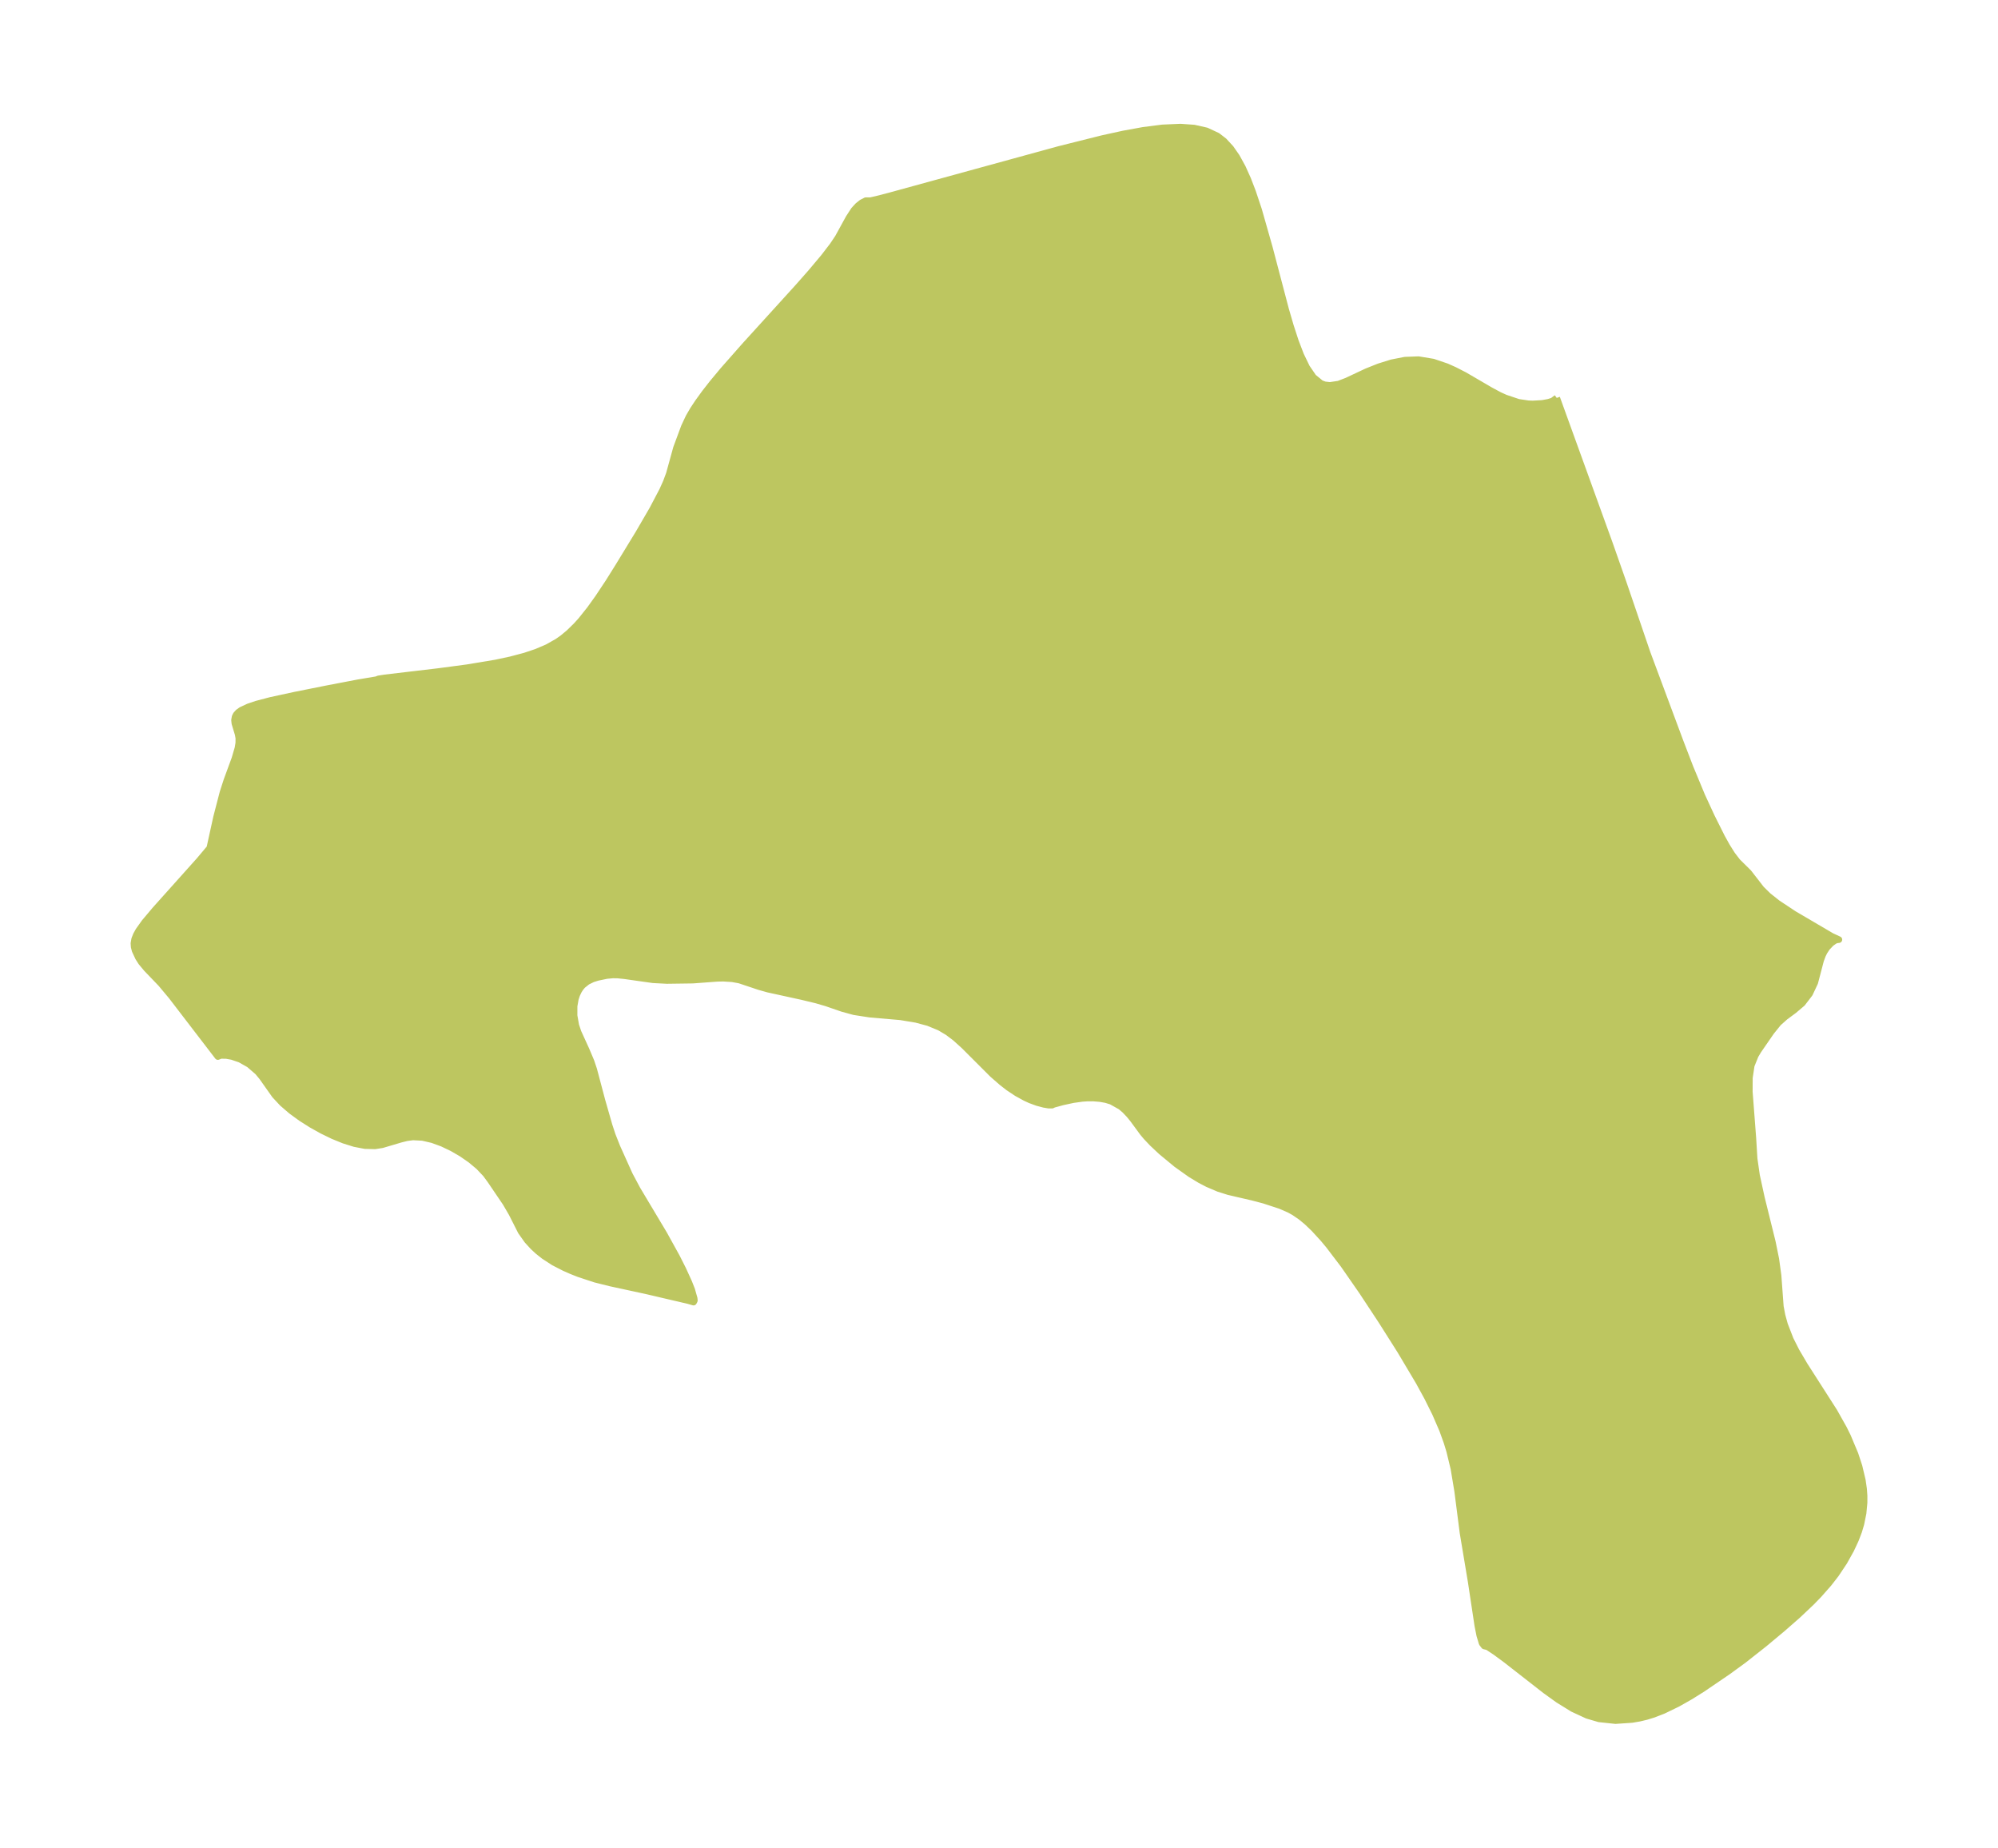 <?xml version="1.0" encoding="UTF-8"?>
<!DOCTYPE svg  PUBLIC '-//W3C//DTD SVG 1.1//EN'  'http://www.w3.org/Graphics/SVG/1.1/DTD/svg11.dtd'>
<svg width="303.37pt" height="280.51pt" version="1.1" viewBox="0 0 303.37 280.51" xmlns="http://www.w3.org/2000/svg" xmlns:xlink="http://www.w3.org/1999/xlink">
 <defs>
  <style type="text/css">*{stroke-linejoin: round; stroke-linecap: butt}</style>
 </defs>
 <g id="figure_1">
  <g id="patch_1">
   <path d="m0 280.51h303.37v-280.51h-303.37v280.51z" fill="none"/>
  </g>
  <g id="axes_1">
   <g id="PatchCollection_1">
    <defs>
     <path id="me5c826534f" d="m236.37-220.1 7.984 22.06 2.105 5.992 3.654 10.711 5.015 13.463 1.491 3.883 1.792 4.313 1.459 3.16 1.551 3.103 0.78 1.405 0.79 1.254 0.806 1.05 1.697 1.68 1.932 2.491 1.051 1.031 1.427 1.131 2.476 1.639 5.722 3.359 1.112 0.514-0.374 0.045-0.283 0.127-0.512 0.356-0.639 0.67-0.42 0.636-0.262 0.53-0.293 0.799-0.883 3.367-0.787 1.676-1.115 1.454-1.268 1.077-1.33 0.983-1.03 0.915-1.087 1.346-1.95 2.826-0.46 0.769-0.616 1.527-0.282 1.874-0.009 2.127 0.539 7.051 0.188 3.098 0.367 2.549 0.739 3.397 1.657 6.698 0.53 2.603 0.343 2.505 0.347 4.699 0.259 1.365 0.382 1.382 0.867 2.24 0.916 1.814 1.252 2.124 4.488 7.01 1.458 2.595 0.58 1.171 1.142 2.722 0.604 1.841 0.503 2.126 0.188 1.298 0.075 1.036-0.001 1.054-0.149 1.585-0.336 1.652-0.335 1.124-0.486 1.271-0.698 1.495-1.034 1.854-1.261 1.89-1.089 1.401-1.512 1.714-1.087 1.118-2.072 1.96-2.3 2.017-2.811 2.345-3.099 2.442-2.392 1.745-3.885 2.648-1.883 1.175-1.898 1.075-2.172 1.051-1.488 0.577-1.063 0.327-1.06 0.253-1.133 0.194-2.506 0.17-2.484-0.265-1.8-0.526-2.207-1.023-2.212-1.369-1.952-1.408-5.971-4.656-1.601-1.181-1.177-0.776-0.524-0.128-0.319-0.415-0.361-1.2-0.292-1.464-1.011-6.691-1.236-7.4-0.816-6.341-0.568-3.415-0.646-2.673-0.415-1.355-0.675-1.868-1.082-2.501-1.213-2.435-1.305-2.385-2.775-4.665-2.888-4.562-2.938-4.457-2.81-4.047-2.225-2.925-0.852-1.022-1.41-1.54-1.088-1.039-0.879-0.725-1.024-0.705-0.74-0.416-1.362-0.596-2.48-0.815-1.736-0.46-3.628-0.837-1.563-0.493-1.66-0.707-1.148-0.599-1.439-0.871-2.115-1.501-2.319-1.914-1.372-1.289-0.895-0.947-0.533-0.631-1.502-2.045-0.556-0.684-0.687-0.722-0.629-0.537-1.424-0.796-0.819-0.251-0.88-0.159-1.054-0.087-0.864 0.001-0.79 0.052-1.402 0.197-1.592 0.344-1.358 0.371-0.235 0.117-0.529-0.002-0.729-0.123-1.009-0.27-1.047-0.385-0.763-0.351-1.277-0.702-1.274-0.847-0.999-0.777-1.412-1.234-4.345-4.343-1.318-1.188-1.151-0.868-1.223-0.726-1.733-0.711-1.828-0.49-2.365-0.394-4.658-0.403-2.398-0.371-1.799-0.494-2.395-0.827-1.548-0.452-2.164-0.521-5.171-1.132-1.34-0.379-2.994-1-1.108-0.201-1.351-0.084-0.913 0.02-3.721 0.275-3.938 0.054-2.101-0.111-4.292-0.609-1.044-0.107-0.752-0.012-0.946 0.087-1.373 0.285-0.765 0.241-0.806 0.395-0.705 0.561-0.302 0.353-0.293 0.445-0.296 0.612-0.214 0.648-0.192 1.1-0.003 1.441 0.258 1.472 0.35 1.048 1.214 2.661 0.749 1.771 0.41 1.221 1.272 4.79 1.06 3.694 0.493 1.502 0.712 1.8 1.895 4.209 1.171 2.197 4.075 6.822 1.92 3.473 0.95 1.885 0.9 1.973 0.431 1.095 0.376 1.314 0.031 0.331-0.127 0.242-0.796-0.23-6.452-1.506-5.356-1.16-2.33-0.582-2.485-0.819-1.116-0.443-1.075-0.474-1.613-0.827-1.502-0.979-0.869-0.688-0.741-0.68-0.895-0.976-0.956-1.348-1.394-2.757-0.927-1.591-2.307-3.403-0.723-0.987-1.06-1.121-1.237-1.035-1.362-0.944-1.446-0.84-1.494-0.713-1.511-0.553-1.499-0.347-1.458-0.077-0.928 0.122-0.911 0.224-2.839 0.84-1.082 0.169-1.516-0.038-1.583-0.303-1.628-0.51-1.652-0.673-1.652-0.803-1.628-0.909-1.573-0.999-1.48-1.08-1.34-1.155-1.144-1.226-1.939-2.745-0.667-0.803-1.308-1.127-1.366-0.772-1.24-0.423-0.902-0.158-0.816-0.003-0.426 0.17-7.02-9.153-1.595-1.908-2.216-2.312-0.789-0.95-0.44-0.687-0.508-1.089-0.142-0.549-0.037-0.548 0.114-0.639 0.252-0.636 0.352-0.634 0.902-1.268 1.614-1.915 6.687-7.468 1.595-1.897 1.025-4.667 0.974-3.753 0.593-1.84 1.224-3.333 0.461-1.579 0.127-0.773 0.009-0.733-0.105-0.603-0.497-1.646-0.053-0.505 0.09-0.494 0.165-0.331 0.334-0.366 0.449-0.315 1.088-0.507 1.222-0.411 2.12-0.558 3.737-0.811 4.735-0.946 4.896-0.937 2.727-0.455 0.309-0.125 0.919-0.145 8.129-0.96 4.421-0.588 4.315-0.718 2.265-0.483 2.167-0.575 1.762-0.59 1.657-0.709 1.531-0.862 0.81-0.573 0.95-0.79 1.108-1.084 0.723-0.803 1.322-1.655 1.265-1.762 1.581-2.38 1.502-2.401 3.058-5.013 2.121-3.65 1.503-2.858 0.573-1.275 0.466-1.254 1.081-3.92 1.192-3.215 0.69-1.473 0.644-1.107 0.732-1.111 1.052-1.452 1.145-1.464 1.667-2.004 3.338-3.782 7.845-8.632 2.098-2.376 1.99-2.368 1.342-1.75 0.814-1.214 1.633-2.977 0.783-1.203 0.591-0.644 0.593-0.472 0.605-0.305 0.444 7.86e-4 0.304-0.009 0.898-0.203 1.896-0.49 25.807-7.08 6.579-1.648 3.156-0.691 3.045-0.557 2.91-0.372 2.739-0.12 2.054 0.145 1.878 0.423 1.661 0.772 1.002 0.772 1.019 1.104 0.901 1.294 0.898 1.635 0.804 1.787 0.732 1.905 0.911 2.729 1.632 5.733 2.477 9.412 0.718 2.466 0.755 2.319 0.808 2.113 0.909 1.881 1.013 1.479 1.149 0.944 0.588 0.216 0.774 0.087 1.321-0.196 1.253-0.48 3.025-1.42 1.836-0.733 1.949-0.61 2.02-0.395 2.05-0.076 2.221 0.367 2.05 0.696 1.2 0.535 1.515 0.778 3.965 2.312 1.316 0.705 0.921 0.419 1.972 0.661 1.5 0.224 0.682 0.028 1.453-0.082 0.949-0.174 0.62-0.197 0.626-0.465" stroke="#bdc660"/>
    </defs>
    <g clip-path="url(#p5ec280ae5a)">
     <use y="280.512" fill="#bdc660" stroke="#bdc660" xlink:href="#me5c826534f"/>
    </g>
   </g>
  </g>
 </g>
 <defs>
  <clipPath id="p5ec280ae5a">
   <rect x="7.2" y="7.2" width="288.97" height="266.11"/>
  </clipPath>
 </defs>
</svg>
